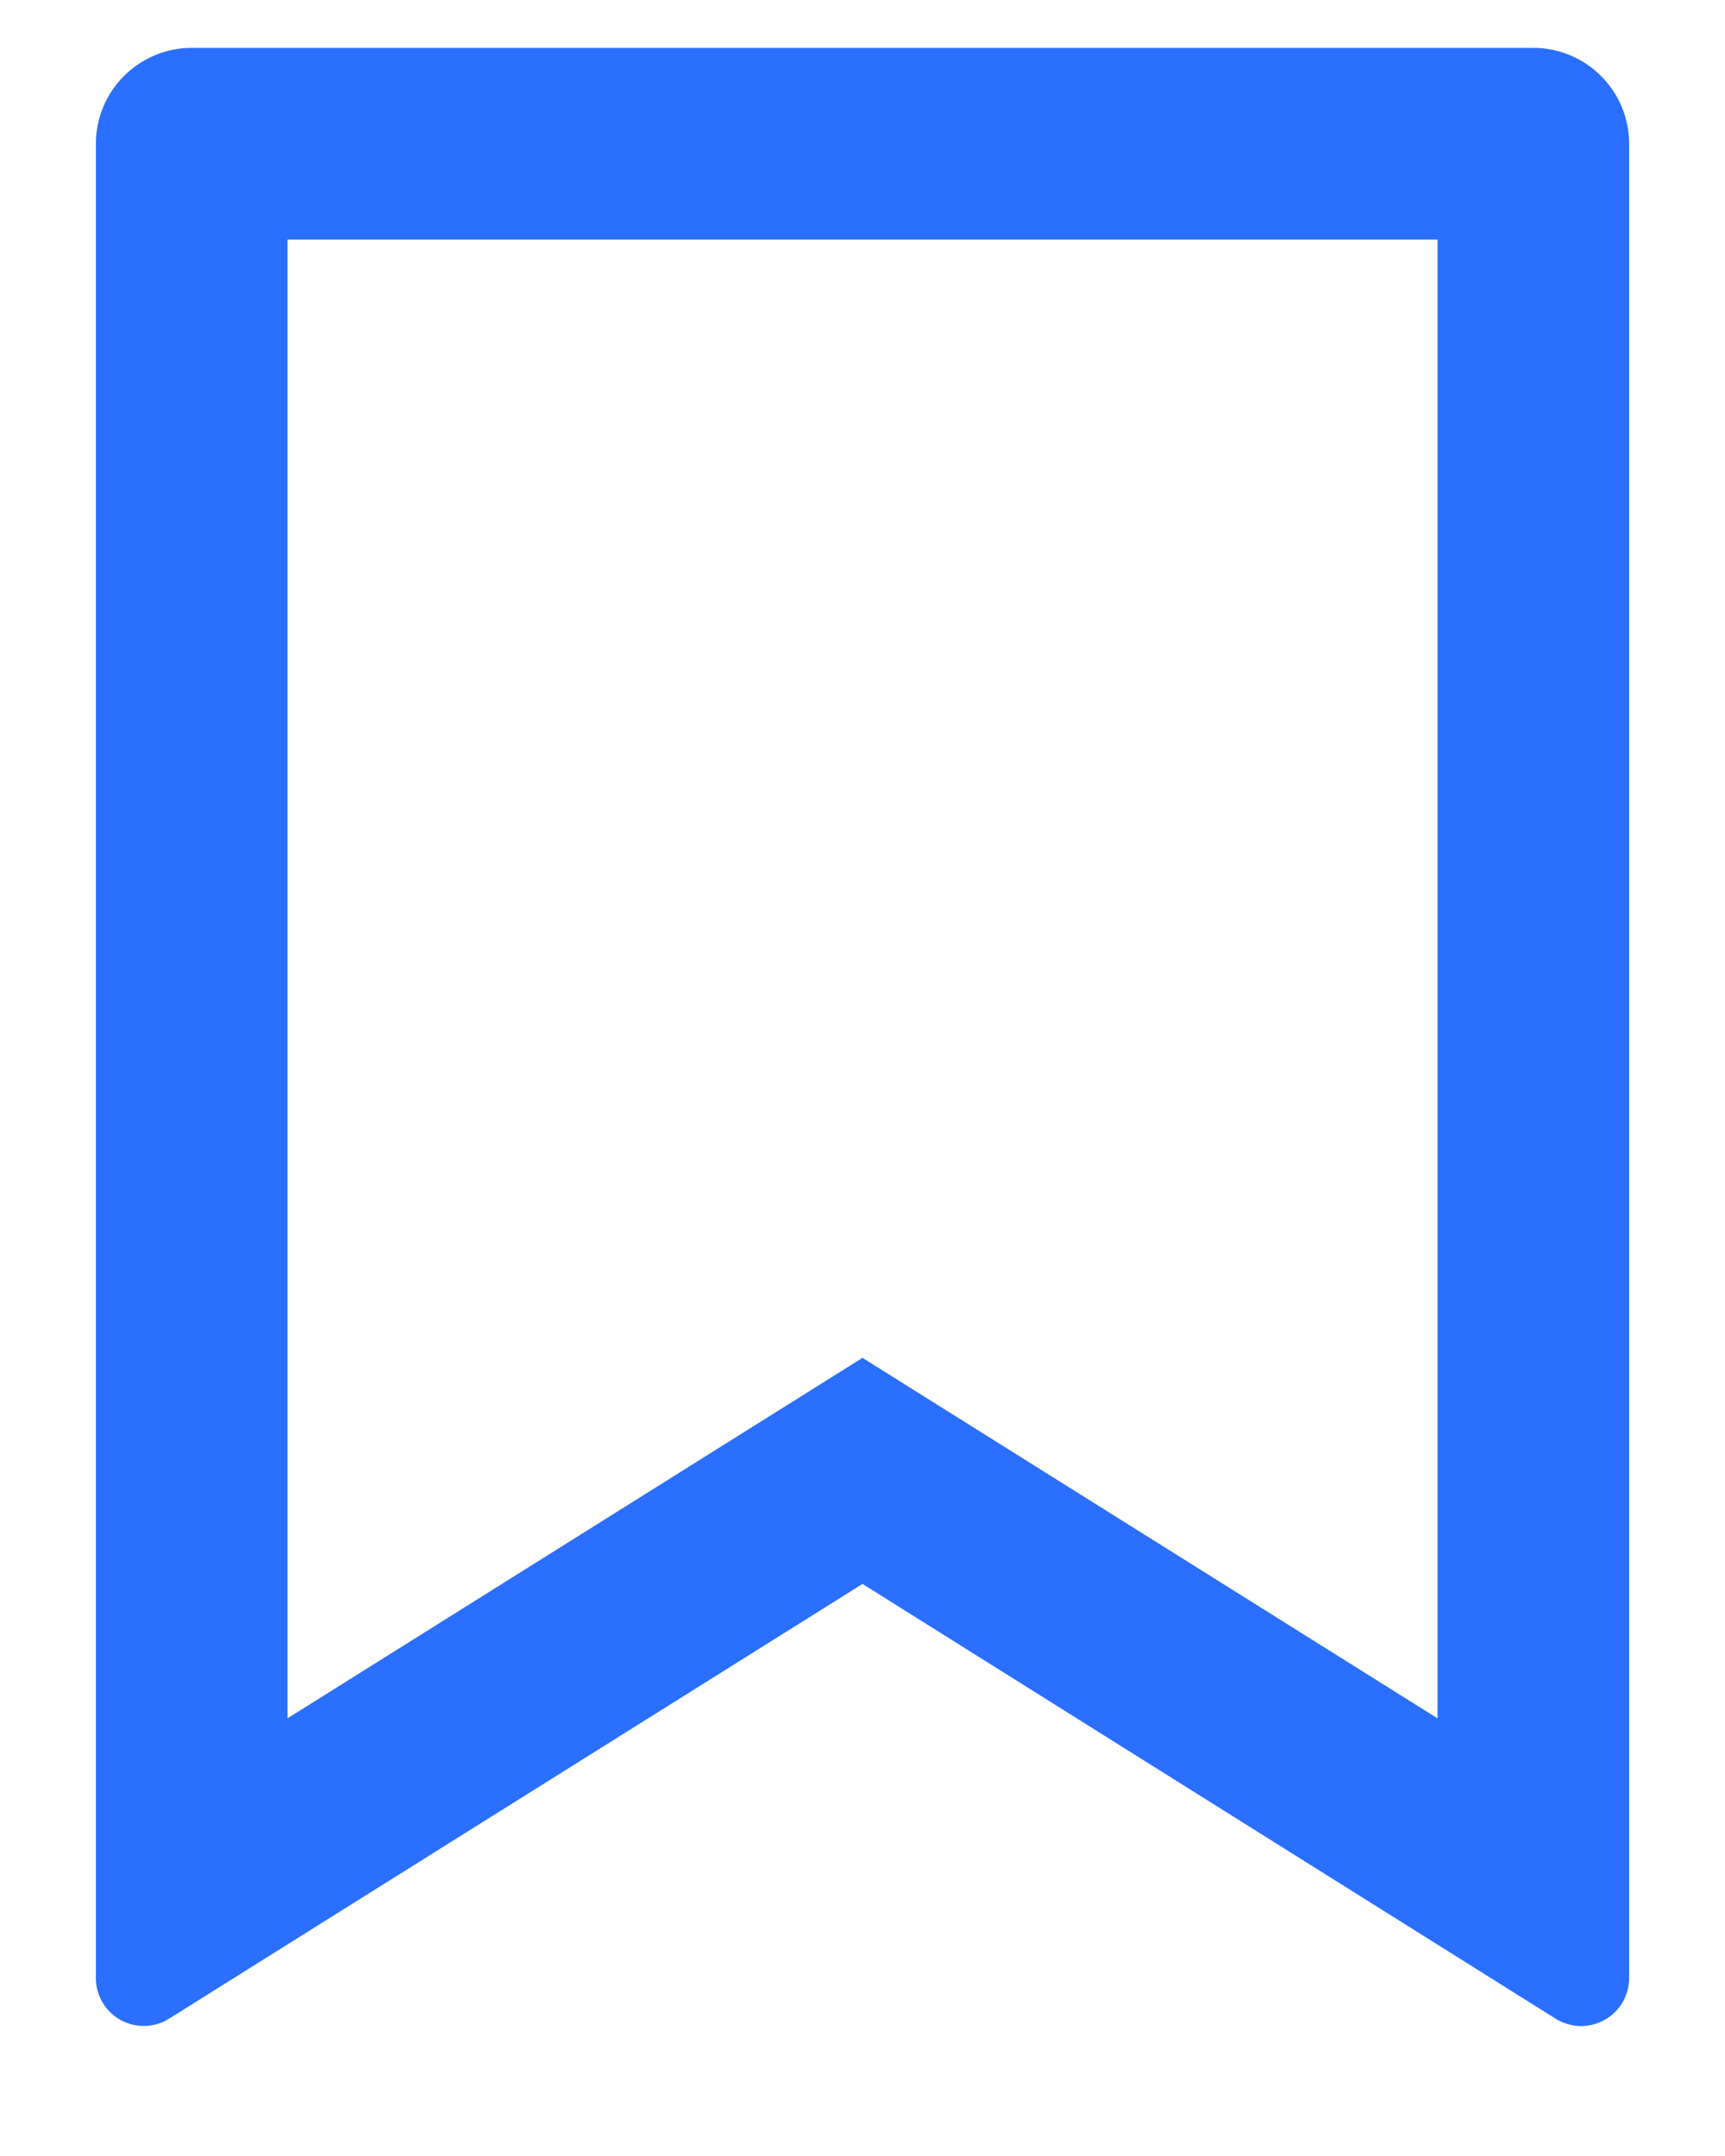 <svg width="12" height="15" viewBox="0 0 12 15" fill="none" xmlns="http://www.w3.org/2000/svg">
<path d="M1.333 0.333H10.666C10.843 0.333 11.013 0.404 11.138 0.529C11.263 0.654 11.333 0.823 11.333 1V13.762C11.333 13.822 11.317 13.88 11.287 13.932C11.257 13.983 11.213 14.025 11.161 14.054C11.109 14.083 11.05 14.097 10.991 14.096C10.931 14.094 10.873 14.076 10.822 14.045L6 11.02L1.177 14.044C1.127 14.076 1.069 14.093 1.009 14.095C0.95 14.097 0.891 14.082 0.839 14.054C0.787 14.025 0.743 13.983 0.713 13.931C0.683 13.88 0.667 13.822 0.667 13.762V1C0.667 0.823 0.737 0.654 0.862 0.529C0.987 0.404 1.156 0.333 1.333 0.333ZM10 1.667H2V11.955L6 9.447L10 11.955V1.667Z" fill="#2A6FFF"/>
</svg>
